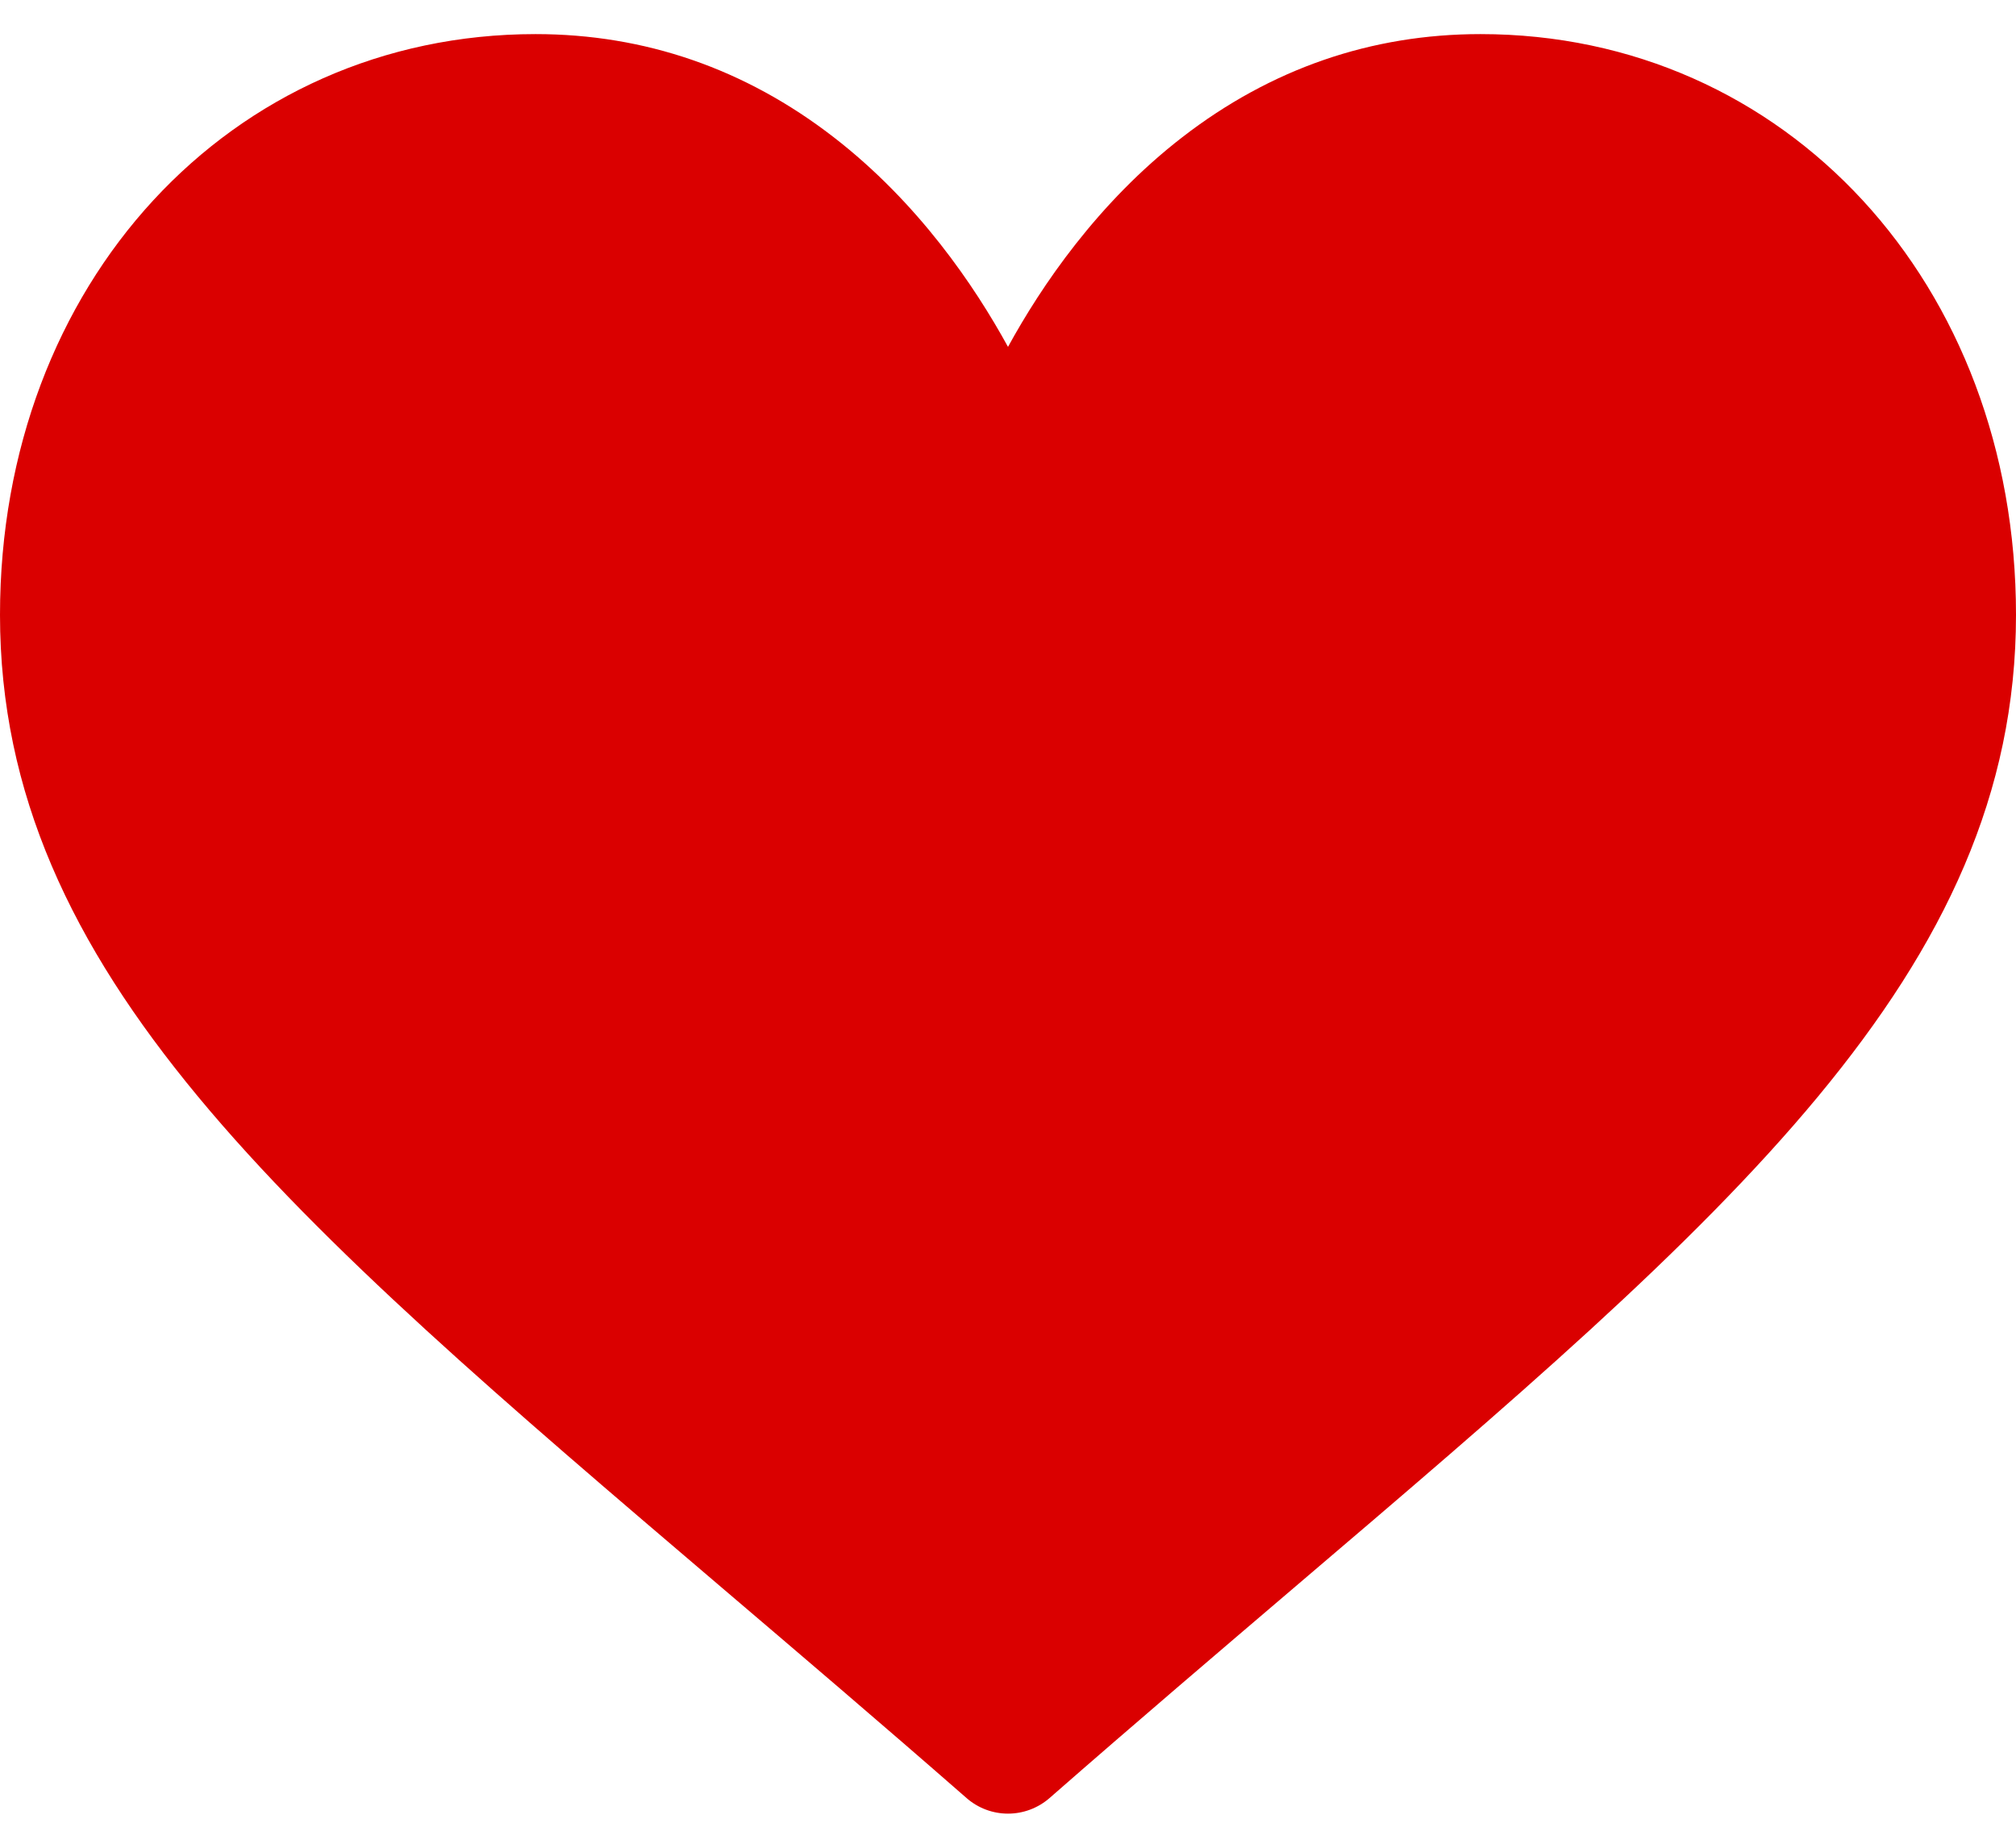 <svg width="24" height="22" viewBox="0 0 24 22" fill="none" xmlns="http://www.w3.org/2000/svg">
<path d="M17.625 0.406C16.323 0.406 15.129 0.819 14.076 1.633C13.067 2.413 12.396 3.407 12 4.13C11.604 3.407 10.933 2.413 9.924 1.633C8.871 0.819 7.677 0.406 6.375 0.406C2.741 0.406 0 3.379 0 7.321C0 11.58 3.419 14.493 8.595 18.905C9.474 19.654 10.471 20.503 11.506 21.408C11.643 21.528 11.818 21.594 12 21.594C12.182 21.594 12.357 21.528 12.494 21.409C13.529 20.503 14.526 19.654 15.405 18.904C20.581 14.493 24 11.58 24 7.321C24 3.379 21.259 0.406 17.625 0.406Z" fill="#DA0000"/>
</svg>
